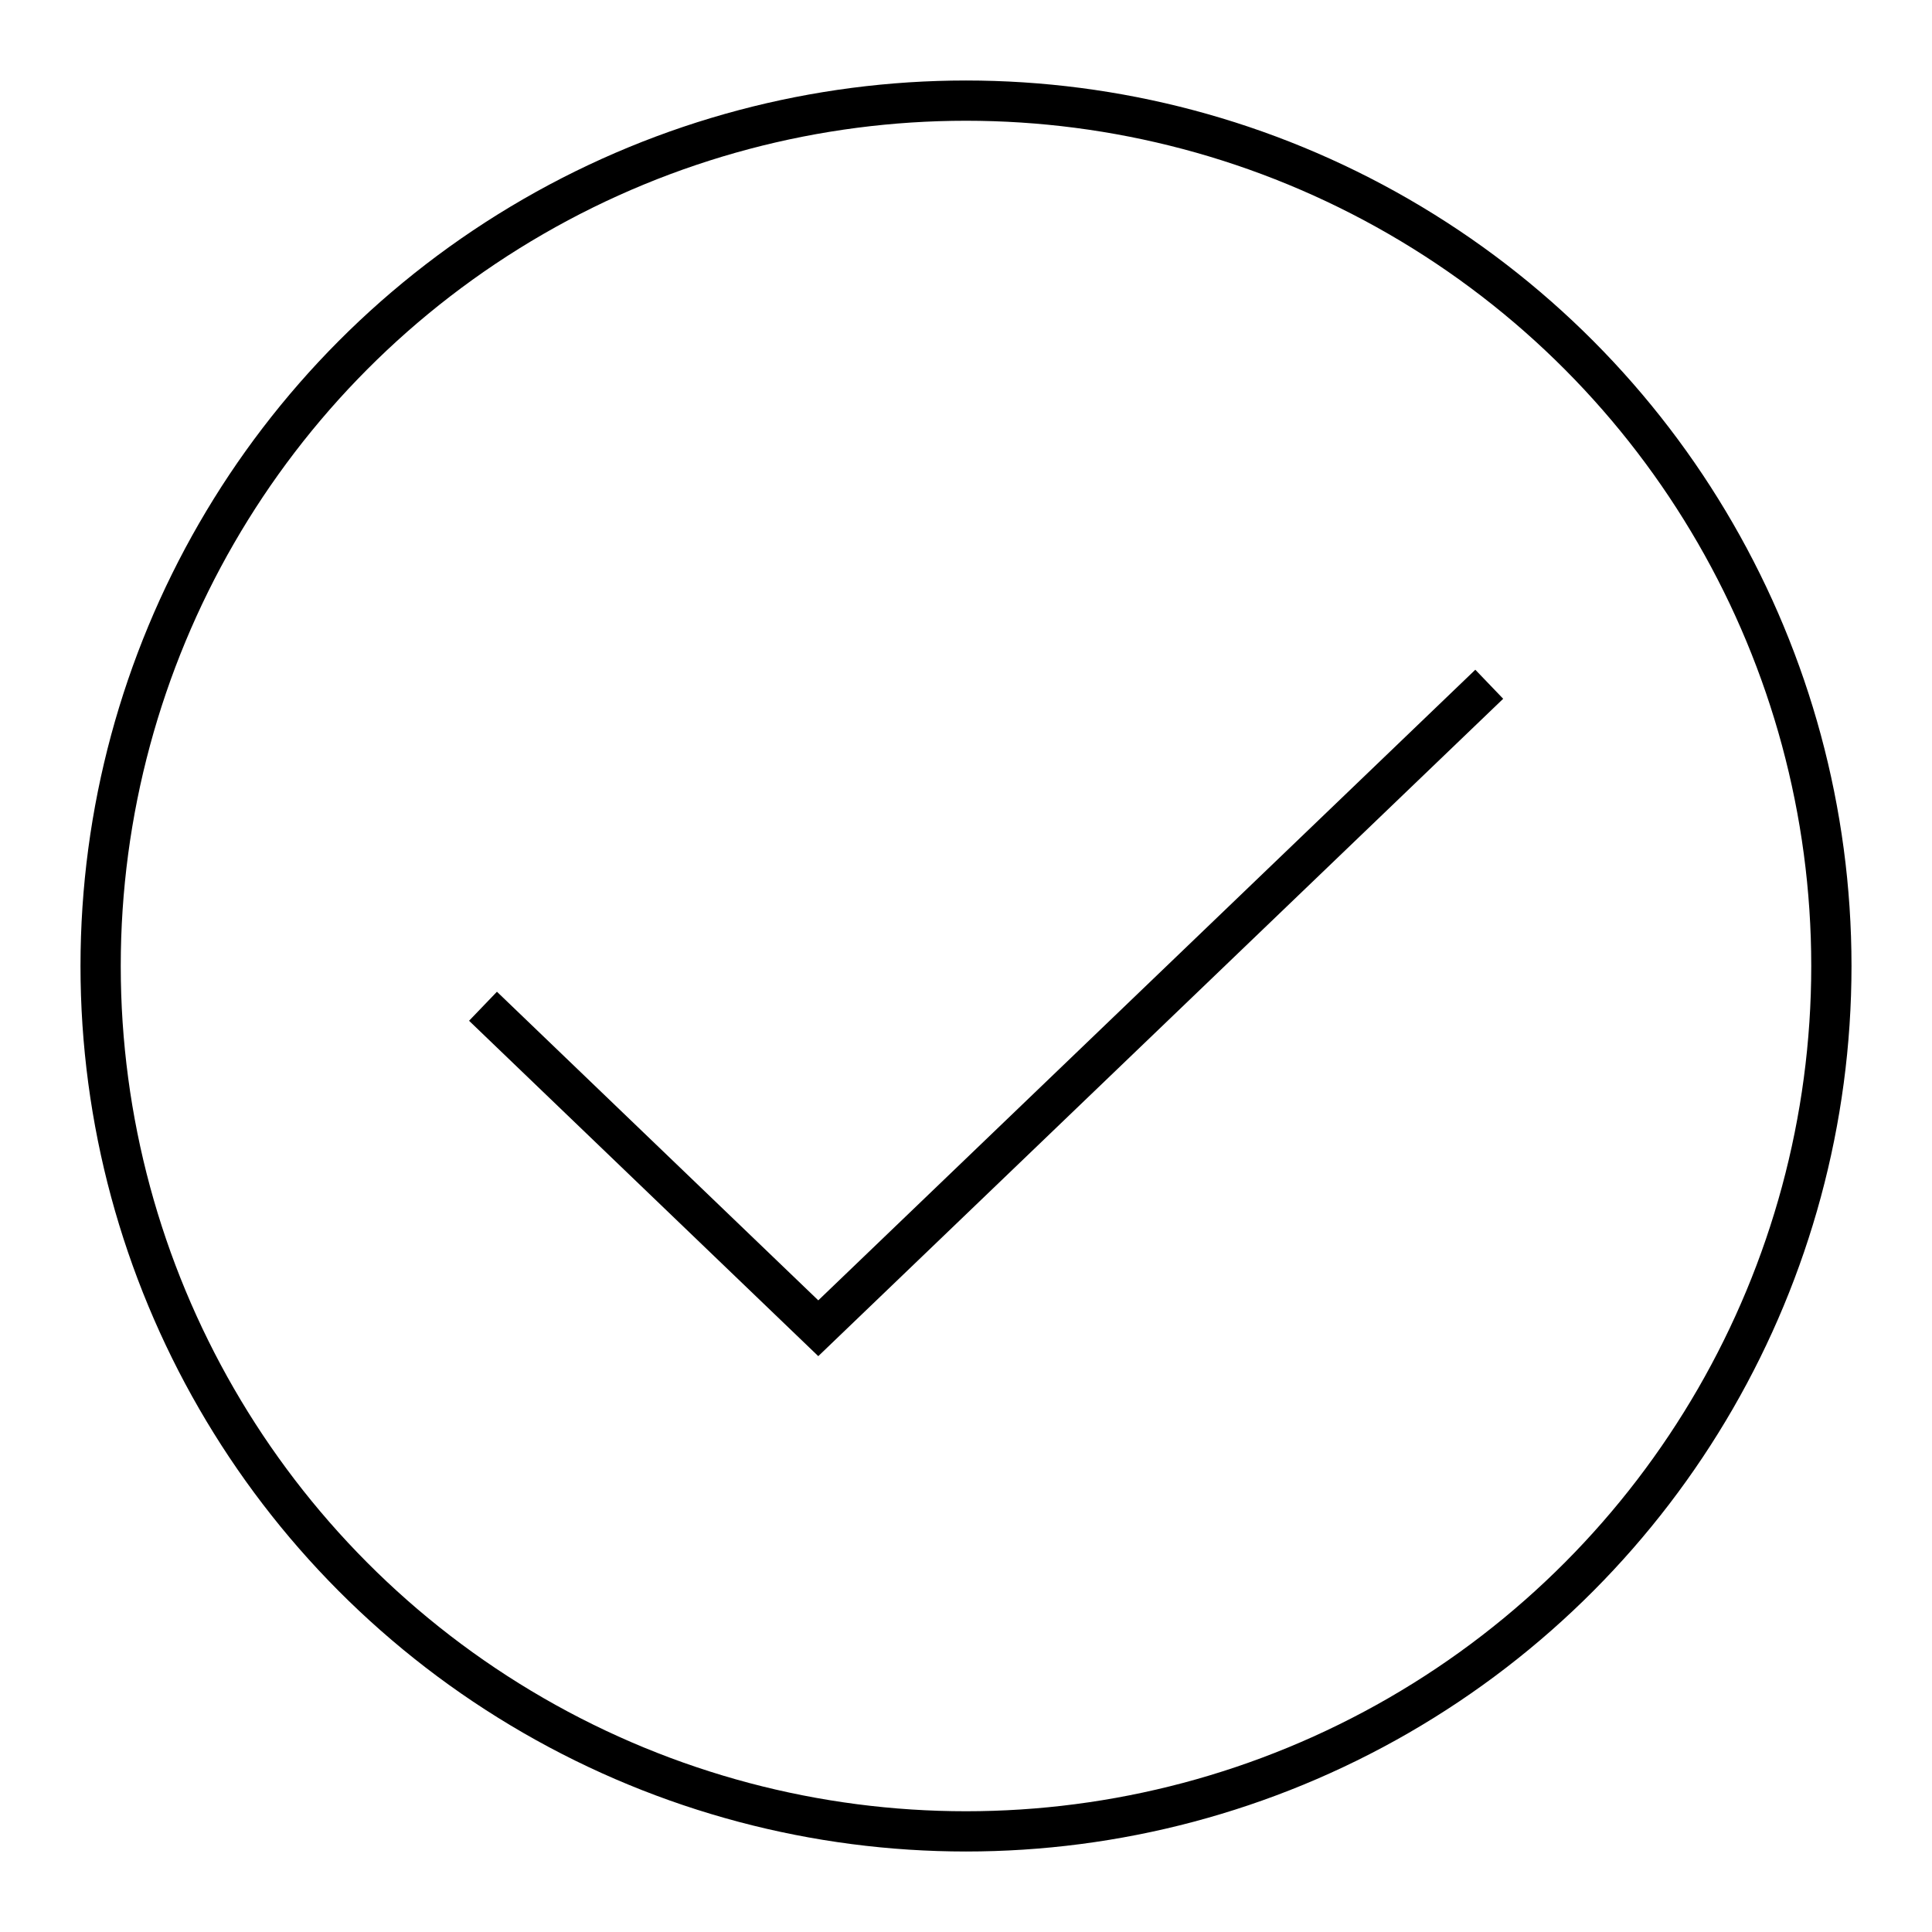 <svg width="48" height="48" viewBox="0 0 48 48" xmlns="http://www.w3.org/2000/svg"><title>checked-circle-line</title><g stroke="currentColor" fill="none" fill-rule="evenodd"><path d="M12 25l8.33 8L37 17"/><circle cx="24" cy="24" r="21.5"/></g></svg>